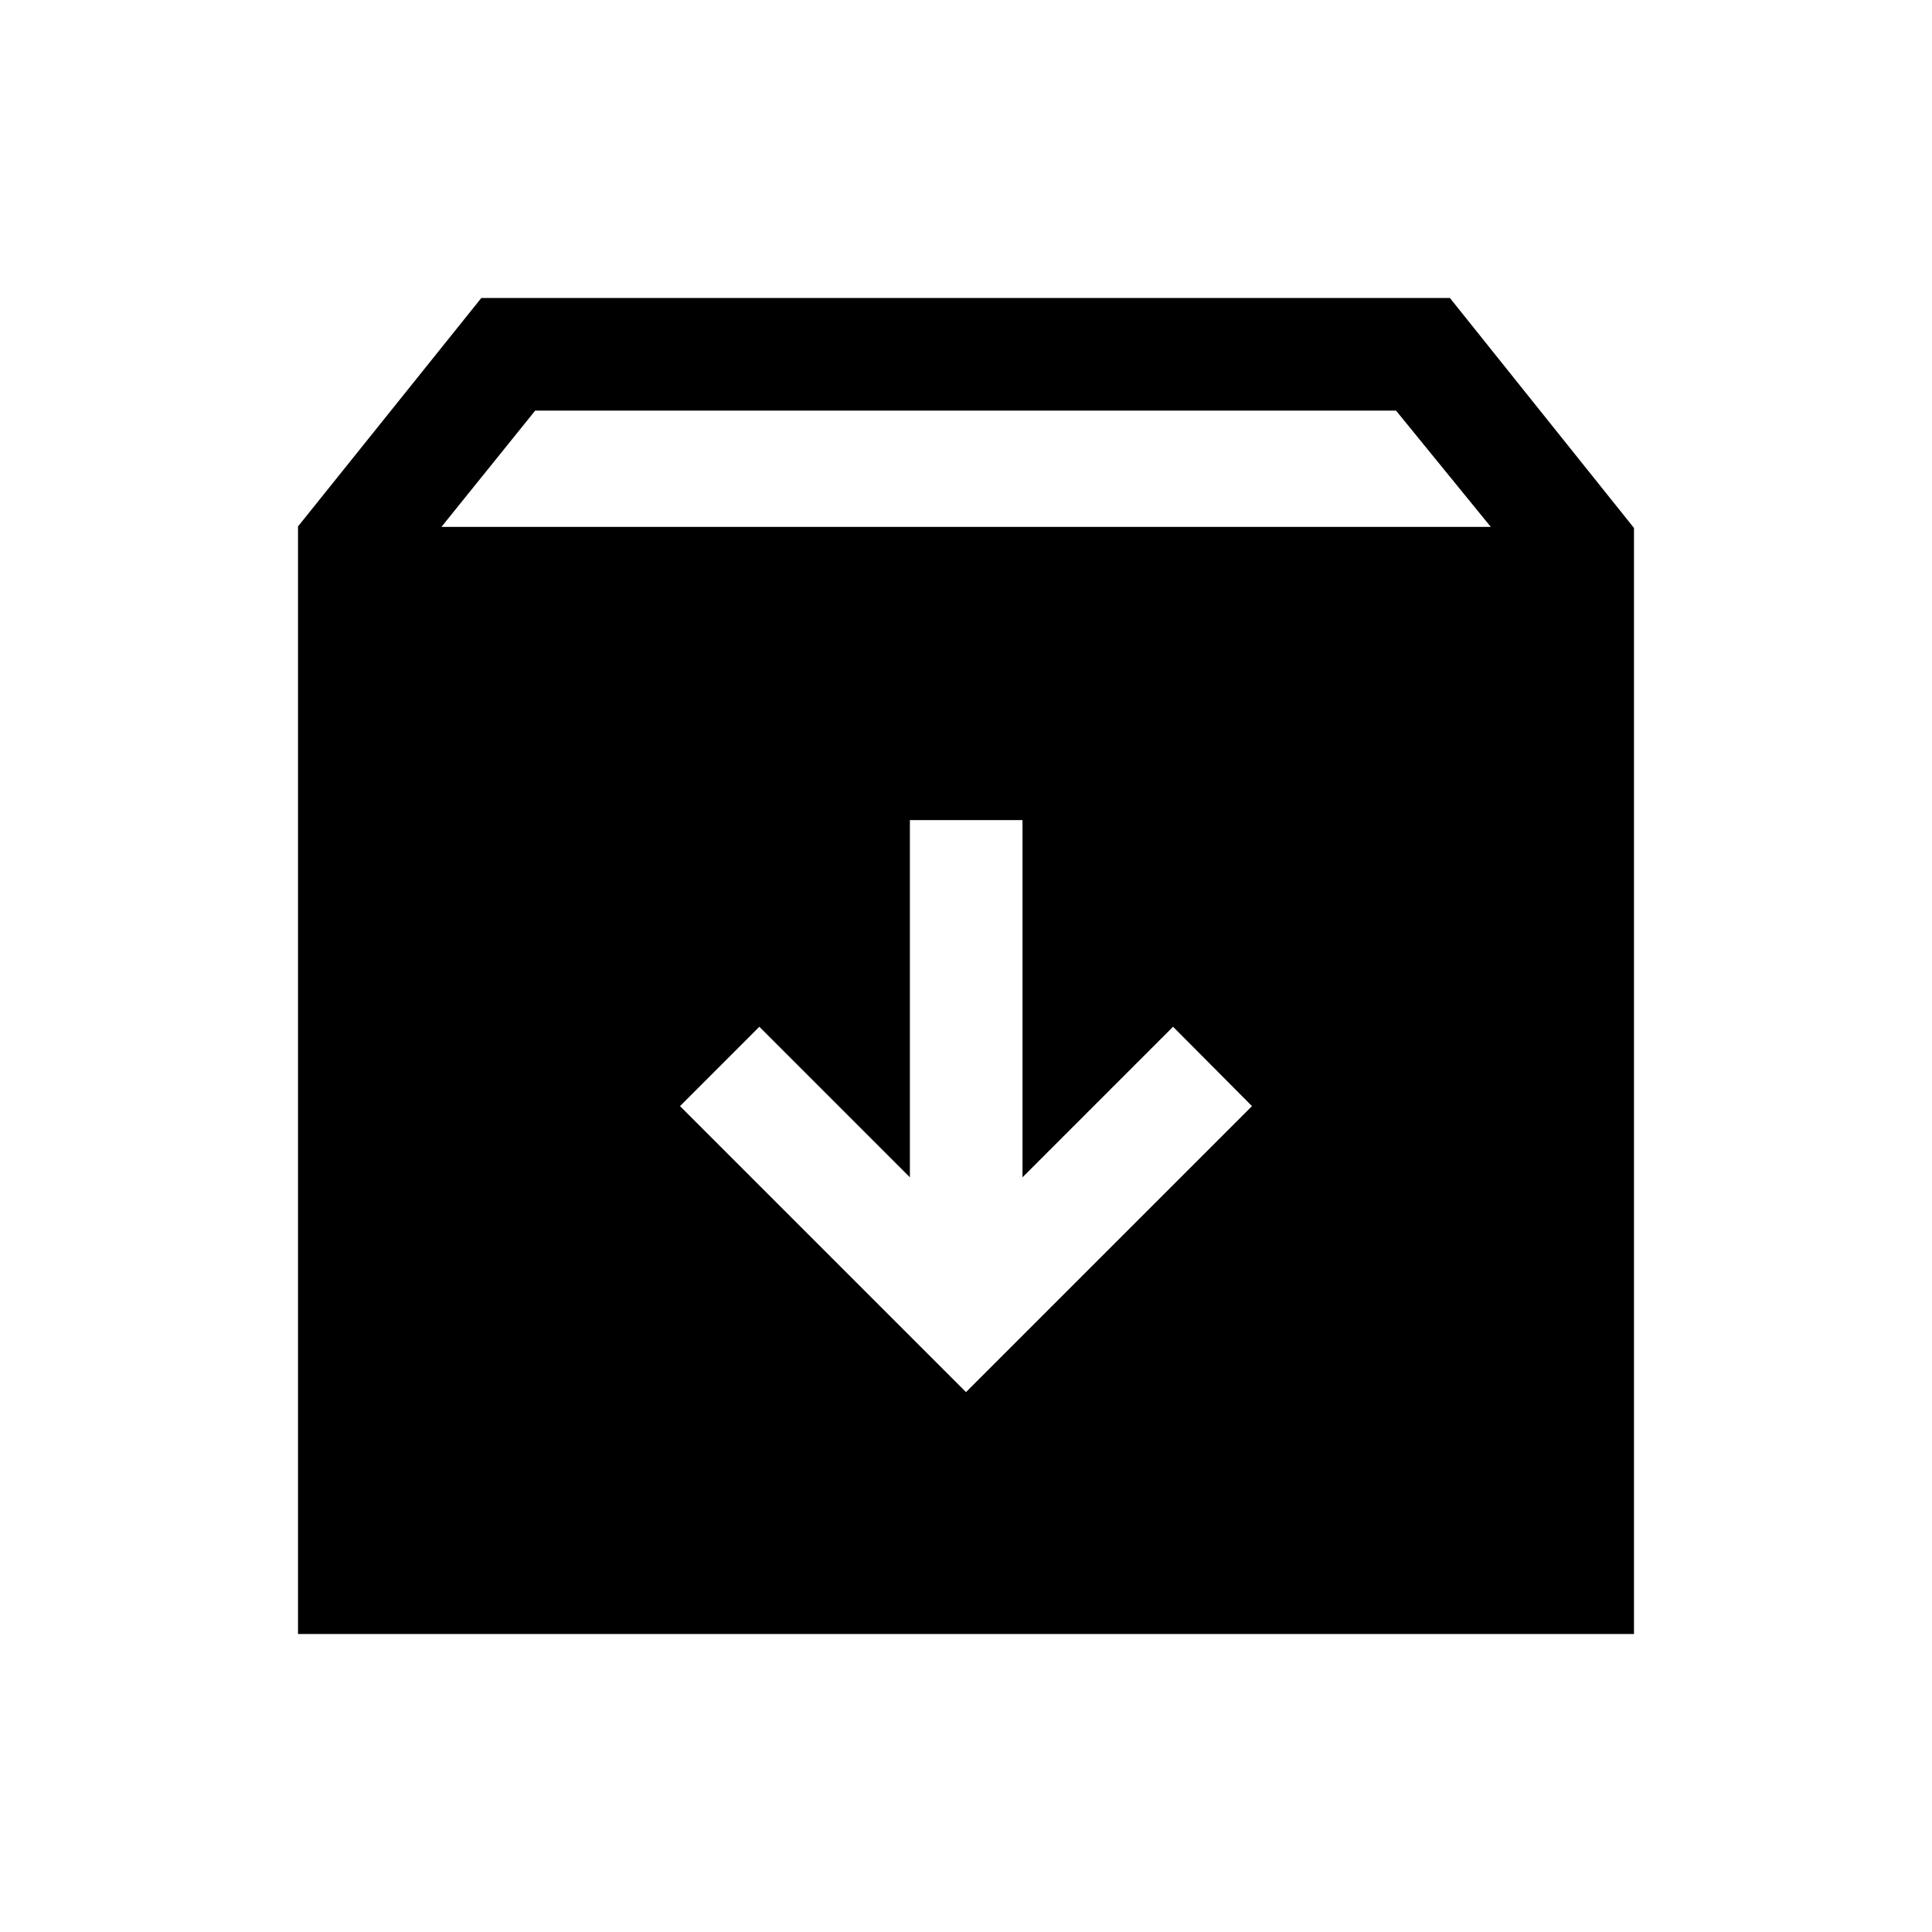 <svg xmlns="http://www.w3.org/2000/svg" height="24" viewBox="0 -960 960 960" width="24"><path d="m480-268.27 142.11-142.11-39.23-39.43-74.8 74.81v-177.5h-55.96V-375l-74.81-74.81-39.42 39.43L480-268.27ZM148.08-148.08v-550.34l91.08-113.5h481.3l91.46 114.27v549.57H148.08Zm71.27-550.11h521.42l-47.08-57.77H265.92l-46.57 57.77Z"/></svg>